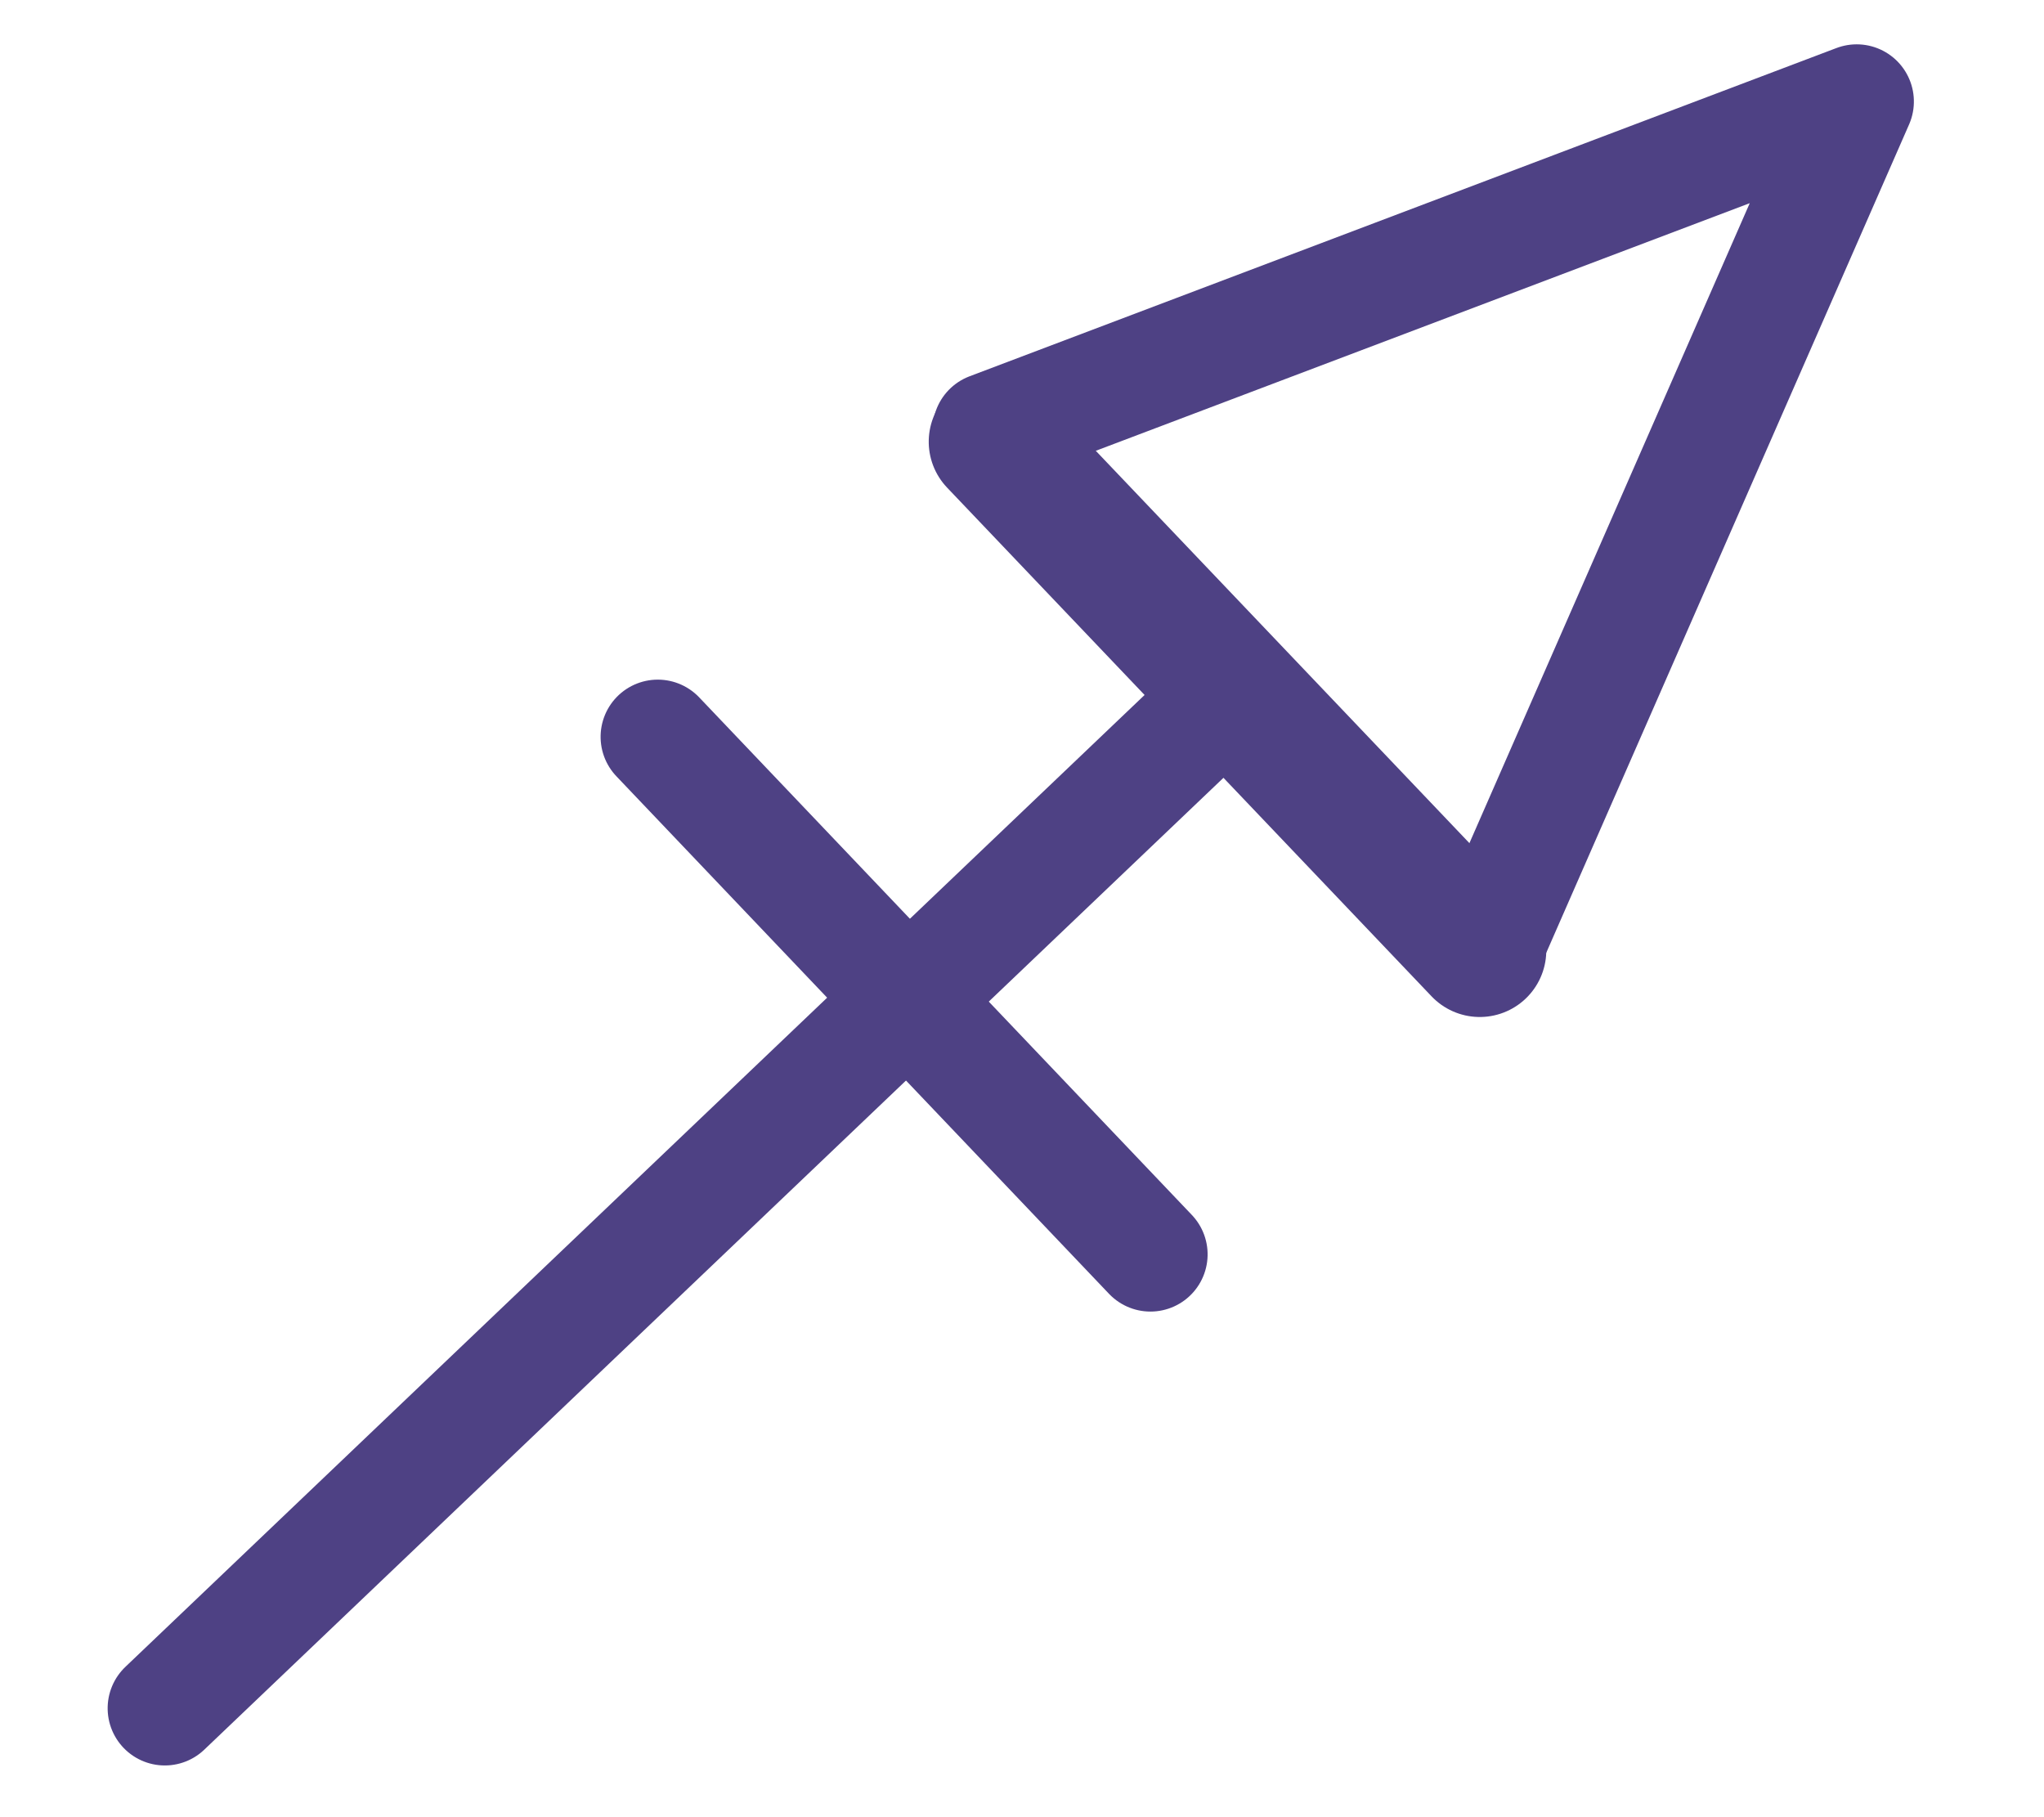 <svg xmlns="http://www.w3.org/2000/svg" width="18" height="16" viewBox="0 0 4.762 4.233"><path d="M102.642 57.987 24.56 136.328" style="fill:none;stroke:#4e4184;stroke-width:8.595;stroke-linecap:round;stroke-linejoin:miter;stroke-miterlimit:4;stroke-dasharray:none;stroke-opacity:1" transform="rotate(1.461 10.254 -10.697) scale(.031)"/><path d="M121.899 76.883 84.524 39.595" style="fill:none;stroke:#4e4184;stroke-width:10;stroke-linecap:round;stroke-linejoin:miter;stroke-miterlimit:4;stroke-dasharray:none;stroke-opacity:1" transform="rotate(1.461 10.254 -10.697) scale(.031)"/><path d="M97.739 100.344 59.735 62.41m88.858-50.02L84.09 38.71m64.503-26.32-26.32 64.505" style="fill:none;stroke:#4e4184;stroke-width:8.595;stroke-linecap:round;stroke-linejoin:round;stroke-miterlimit:4;stroke-dasharray:none;stroke-opacity:1" transform="rotate(1.461 10.254 -10.697) scale(.031)"/></svg>
